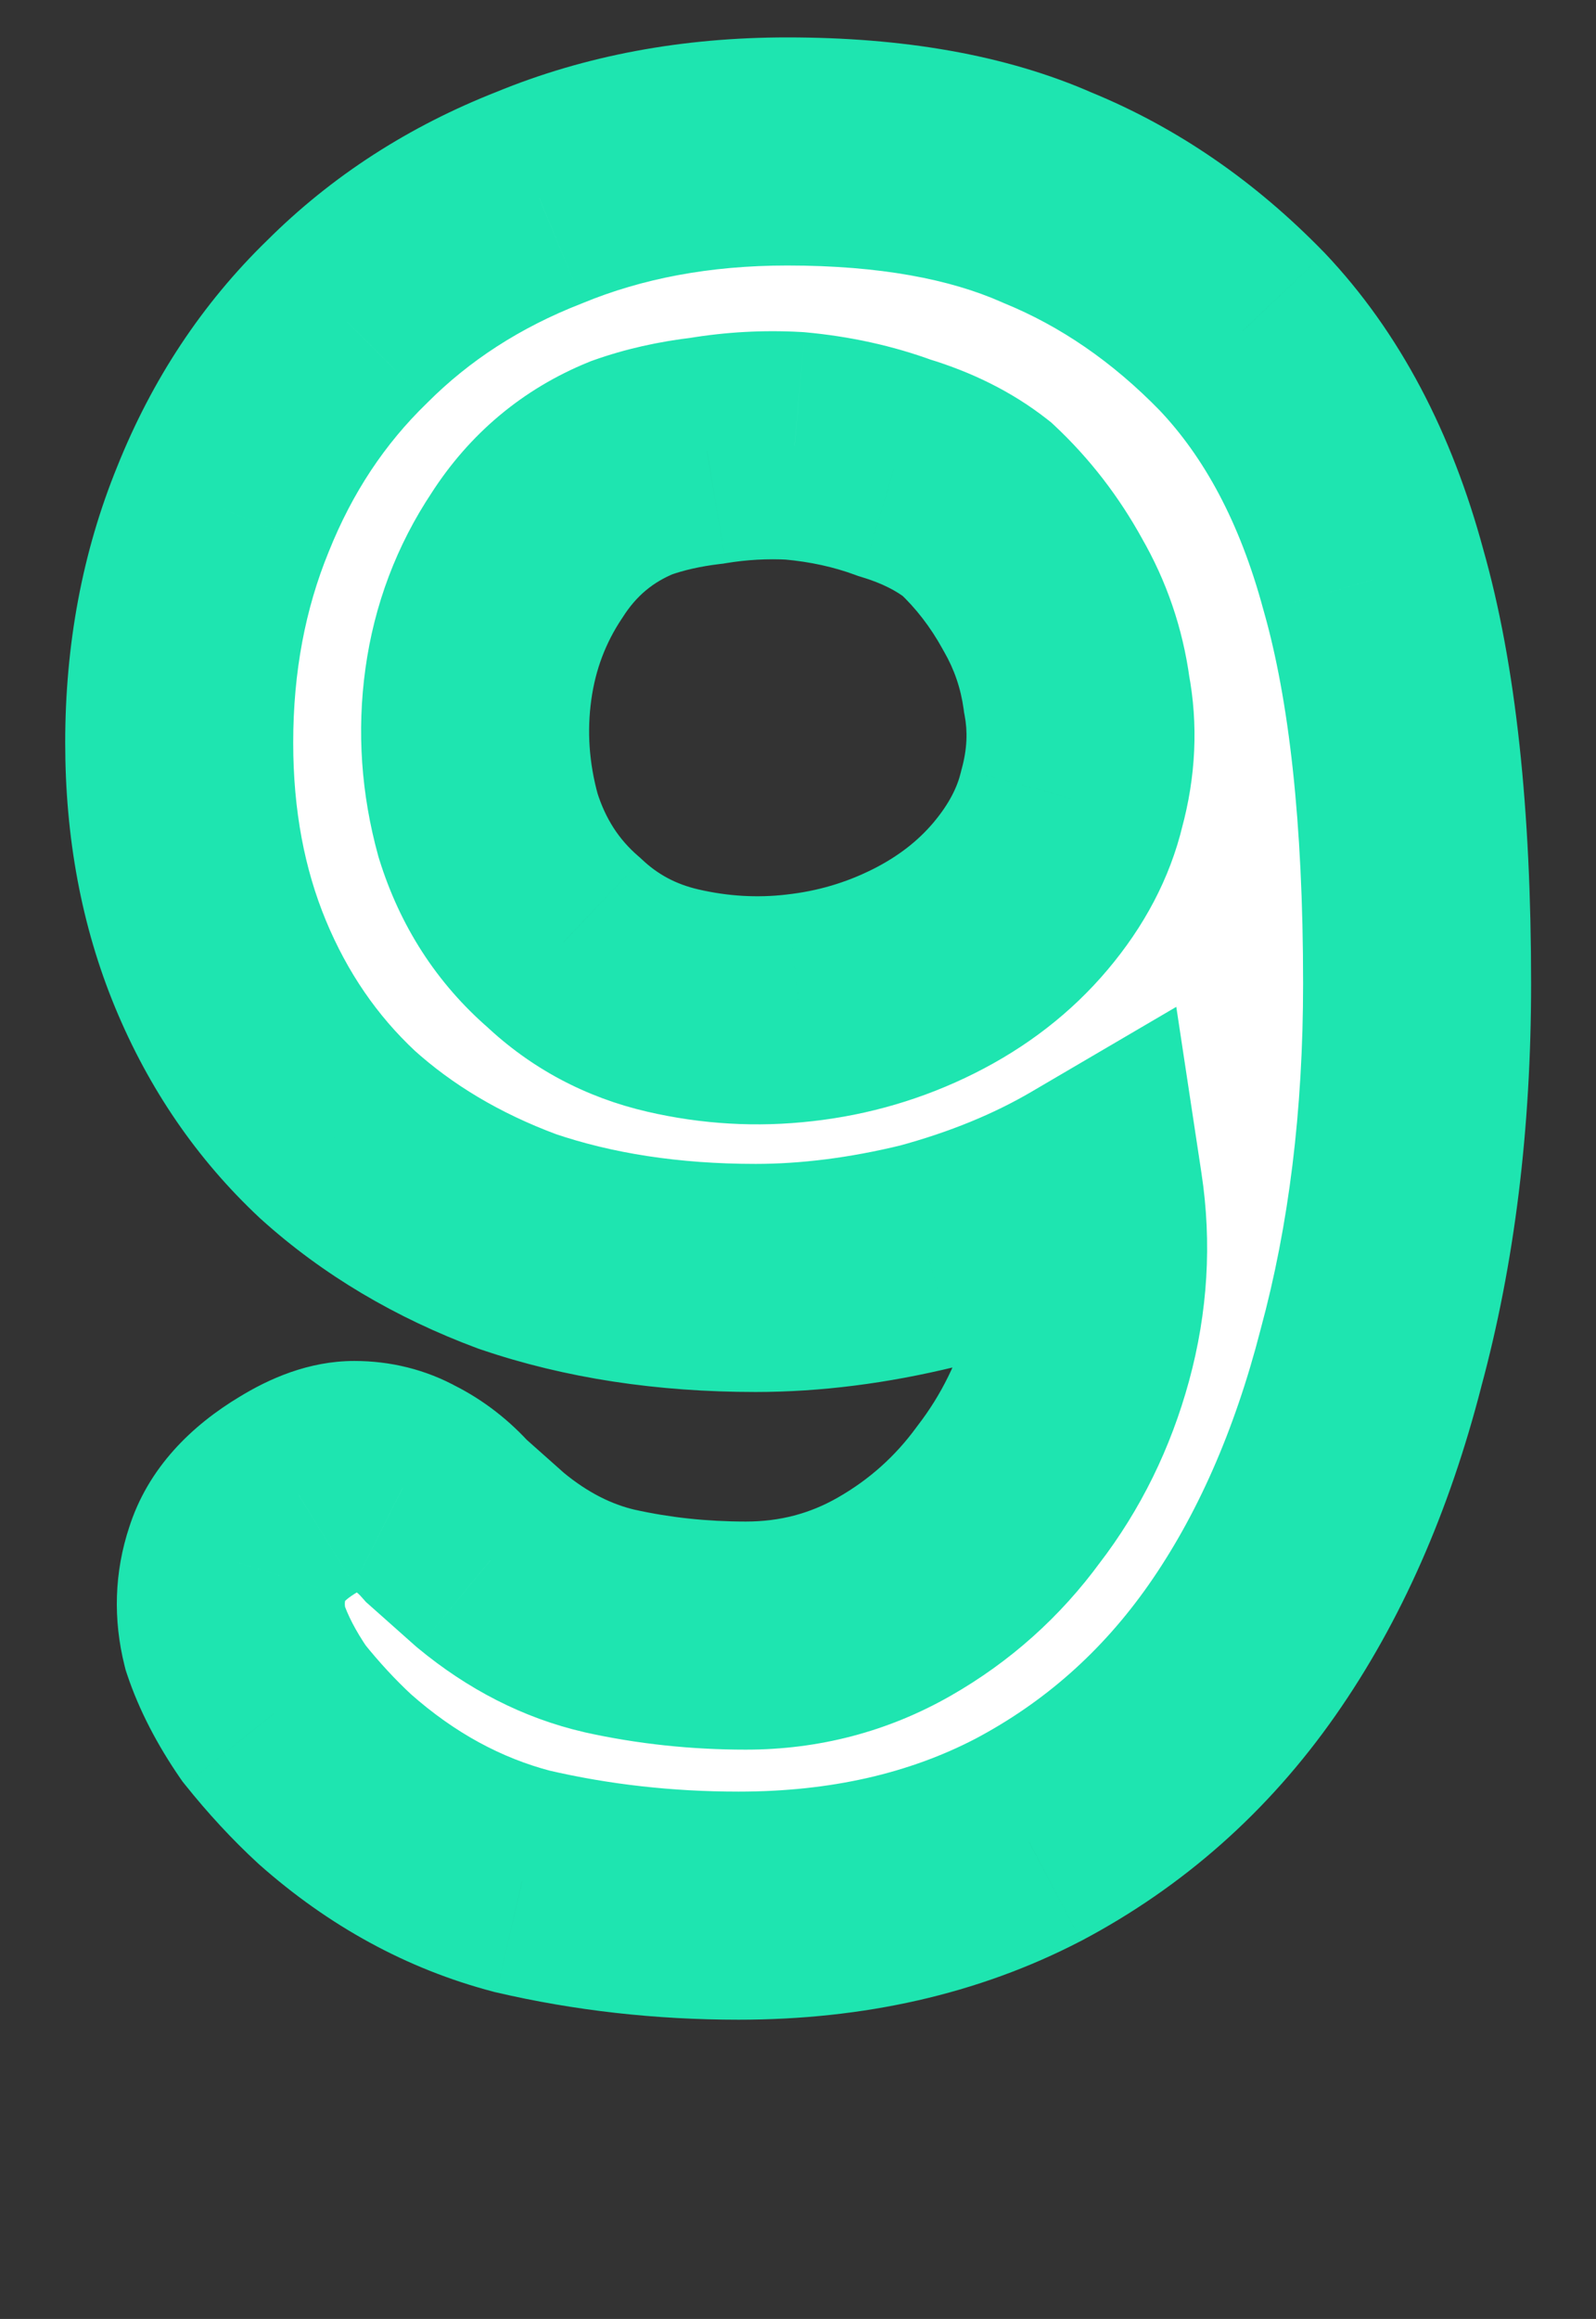 <svg width="42" height="61" viewBox="0 0 42 61" fill="none" xmlns="http://www.w3.org/2000/svg">
<rect x="0" y="0" width="42" height="61" fill="#333333" stroke="none"/>
<mask id="path-1-outside-1_567_894" maskUnits="userSpaceOnUse" x="1" y="0" width="40" height="54" fill="black">
<rect fill="white" x="1" width="40" height="54"/>
<path d="M19.436 50.128C17.474 50.128 15.575 49.915 13.74 49.488C11.948 49.019 10.306 48.123 8.812 46.8C8.258 46.288 7.724 45.712 7.212 45.072C6.743 44.389 6.402 43.728 6.188 43.088C6.018 42.405 6.039 41.744 6.252 41.104C6.466 40.421 6.999 39.824 7.852 39.312C8.407 38.971 8.898 38.8 9.324 38.8C9.794 38.8 10.22 38.907 10.604 39.12C11.031 39.333 11.415 39.632 11.756 40.016C12.14 40.357 12.524 40.699 12.908 41.04C13.89 41.851 14.935 42.384 16.044 42.64C17.196 42.896 18.391 43.024 19.628 43.024C21.036 43.024 22.338 42.683 23.532 42C24.727 41.317 25.73 40.421 26.54 39.312C27.394 38.203 28.012 36.944 28.396 35.536C28.78 34.128 28.866 32.72 28.652 31.312C27.415 32.037 26.007 32.613 24.428 33.04C22.85 33.424 21.335 33.616 19.884 33.616C17.58 33.616 15.49 33.296 13.612 32.656C11.778 31.973 10.199 31.035 8.876 29.84C7.554 28.603 6.53 27.109 5.804 25.36C5.079 23.611 4.716 21.669 4.716 19.536C4.716 17.317 5.1 15.269 5.868 13.392C6.636 11.472 7.724 9.829 9.132 8.464C10.54 7.056 12.226 5.968 14.188 5.2C16.151 4.389 18.327 3.984 20.716 3.984C23.447 3.984 25.73 4.389 27.564 5.2C29.442 5.968 31.148 7.141 32.684 8.72C34.263 10.384 35.415 12.56 36.14 15.248C36.908 17.936 37.292 21.477 37.292 25.872C37.292 29.456 36.887 32.741 36.076 35.728C35.308 38.715 34.178 41.275 32.684 43.408C31.191 45.541 29.314 47.205 27.052 48.4C24.834 49.552 22.295 50.128 19.436 50.128ZM20.908 11.728C20.14 11.685 19.372 11.728 18.604 11.856C17.879 11.941 17.218 12.091 16.62 12.304C15.468 12.773 14.551 13.541 13.868 14.608C13.186 15.632 12.759 16.763 12.588 18C12.418 19.237 12.503 20.475 12.844 21.712C13.228 22.949 13.89 23.973 14.828 24.784C15.639 25.552 16.599 26.064 17.708 26.32C18.818 26.576 19.927 26.64 21.036 26.512C22.188 26.384 23.276 26.064 24.3 25.552C25.324 25.04 26.178 24.379 26.86 23.568C27.543 22.757 27.991 21.904 28.204 21.008C28.46 20.069 28.503 19.152 28.332 18.256C28.204 17.317 27.906 16.443 27.436 15.632C26.967 14.779 26.391 14.032 25.708 13.392C25.111 12.923 24.386 12.56 23.532 12.304C22.722 12.005 21.847 11.813 20.908 11.728Z"/>
</mask>
<path d="M19.436 50.128C17.474 50.128 15.575 49.915 13.74 49.488C11.948 49.019 10.306 48.123 8.812 46.8C8.258 46.288 7.724 45.712 7.212 45.072C6.743 44.389 6.402 43.728 6.188 43.088C6.018 42.405 6.039 41.744 6.252 41.104C6.466 40.421 6.999 39.824 7.852 39.312C8.407 38.971 8.898 38.8 9.324 38.8C9.794 38.8 10.22 38.907 10.604 39.12C11.031 39.333 11.415 39.632 11.756 40.016C12.14 40.357 12.524 40.699 12.908 41.04C13.89 41.851 14.935 42.384 16.044 42.64C17.196 42.896 18.391 43.024 19.628 43.024C21.036 43.024 22.338 42.683 23.532 42C24.727 41.317 25.73 40.421 26.54 39.312C27.394 38.203 28.012 36.944 28.396 35.536C28.78 34.128 28.866 32.72 28.652 31.312C27.415 32.037 26.007 32.613 24.428 33.04C22.85 33.424 21.335 33.616 19.884 33.616C17.58 33.616 15.49 33.296 13.612 32.656C11.778 31.973 10.199 31.035 8.876 29.84C7.554 28.603 6.53 27.109 5.804 25.36C5.079 23.611 4.716 21.669 4.716 19.536C4.716 17.317 5.1 15.269 5.868 13.392C6.636 11.472 7.724 9.829 9.132 8.464C10.54 7.056 12.226 5.968 14.188 5.2C16.151 4.389 18.327 3.984 20.716 3.984C23.447 3.984 25.73 4.389 27.564 5.2C29.442 5.968 31.148 7.141 32.684 8.72C34.263 10.384 35.415 12.56 36.14 15.248C36.908 17.936 37.292 21.477 37.292 25.872C37.292 29.456 36.887 32.741 36.076 35.728C35.308 38.715 34.178 41.275 32.684 43.408C31.191 45.541 29.314 47.205 27.052 48.4C24.834 49.552 22.295 50.128 19.436 50.128ZM20.908 11.728C20.14 11.685 19.372 11.728 18.604 11.856C17.879 11.941 17.218 12.091 16.62 12.304C15.468 12.773 14.551 13.541 13.868 14.608C13.186 15.632 12.759 16.763 12.588 18C12.418 19.237 12.503 20.475 12.844 21.712C13.228 22.949 13.89 23.973 14.828 24.784C15.639 25.552 16.599 26.064 17.708 26.32C18.818 26.576 19.927 26.64 21.036 26.512C22.188 26.384 23.276 26.064 24.3 25.552C25.324 25.04 26.178 24.379 26.86 23.568C27.543 22.757 27.991 21.904 28.204 21.008C28.46 20.069 28.503 19.152 28.332 18.256C28.204 17.317 27.906 16.443 27.436 15.632C26.967 14.779 26.391 14.032 25.708 13.392C25.111 12.923 24.386 12.56 23.532 12.304C22.722 12.005 21.847 11.813 20.908 11.728Z" fill="white"/>
<path d="M13.74 49.488L12.98 52.39L13.02 52.401L13.061 52.41L13.74 49.488ZM8.812 46.8L6.777 49.004L6.8 49.025L6.823 49.046L8.812 46.8ZM7.212 45.072L4.74 46.772L4.802 46.861L4.87 46.946L7.212 45.072ZM6.188 43.088L3.278 43.816L3.306 43.927L3.342 44.037L6.188 43.088ZM6.252 41.104L9.098 42.053L9.107 42.026L9.116 41.999L6.252 41.104ZM7.852 39.312L9.396 41.885L9.41 41.876L9.425 41.867L7.852 39.312ZM10.604 39.12L9.147 41.742L9.204 41.774L9.263 41.803L10.604 39.12ZM11.756 40.016L9.514 42.009L9.631 42.141L9.763 42.258L11.756 40.016ZM12.908 41.04L10.915 43.282L10.956 43.318L10.998 43.353L12.908 41.04ZM16.044 42.64L15.37 45.563L15.382 45.566L15.393 45.569L16.044 42.64ZM23.532 42L25.021 44.605L25.021 44.605L23.532 42ZM26.54 39.312L24.162 37.483L24.14 37.512L24.118 37.542L26.54 39.312ZM28.396 35.536L25.502 34.747L25.502 34.747L28.396 35.536ZM28.652 31.312L31.618 30.863L30.955 26.485L27.135 28.724L28.652 31.312ZM24.428 33.04L25.137 35.955L25.174 35.946L25.211 35.936L24.428 33.04ZM13.612 32.656L12.566 35.468L12.605 35.482L12.644 35.495L13.612 32.656ZM8.876 29.84L6.827 32.031L6.846 32.049L6.865 32.066L8.876 29.84ZM5.804 25.36L8.575 24.211L8.575 24.211L5.804 25.36ZM5.868 13.392L8.645 14.528L8.649 14.517L8.654 14.506L5.868 13.392ZM9.132 8.464L11.221 10.618L11.237 10.602L11.254 10.585L9.132 8.464ZM14.188 5.2L15.281 7.994L15.308 7.984L15.334 7.973L14.188 5.2ZM27.564 5.2L26.352 7.944L26.39 7.961L26.428 7.977L27.564 5.2ZM32.684 8.72L34.861 6.655L34.848 6.641L34.834 6.628L32.684 8.72ZM36.14 15.248L33.244 16.03L33.25 16.051L33.256 16.072L36.14 15.248ZM36.076 35.728L33.181 34.942L33.176 34.962L33.171 34.981L36.076 35.728ZM32.684 43.408L30.227 41.688L32.684 43.408ZM27.052 48.4L28.435 51.062L28.444 51.058L28.454 51.053L27.052 48.4ZM20.908 11.728L21.18 8.74L21.127 8.736L21.075 8.733L20.908 11.728ZM18.604 11.856L18.955 14.835L19.026 14.827L19.098 14.815L18.604 11.856ZM16.62 12.304L15.611 9.479L15.549 9.501L15.488 9.526L16.62 12.304ZM13.868 14.608L16.364 16.272L16.38 16.249L16.395 16.225L13.868 14.608ZM12.588 18L9.616 17.59L9.616 17.59L12.588 18ZM12.844 21.712L9.952 22.51L9.965 22.556L9.979 22.601L12.844 21.712ZM14.828 24.784L16.892 22.606L16.841 22.559L16.789 22.514L14.828 24.784ZM17.708 26.32L17.034 29.243L17.034 29.243L17.708 26.32ZM21.036 26.512L20.705 23.53L20.692 23.532L21.036 26.512ZM24.3 25.552L22.959 22.869L22.959 22.869L24.3 25.552ZM28.204 21.008L25.31 20.219L25.297 20.266L25.286 20.313L28.204 21.008ZM28.332 18.256L25.36 18.661L25.37 18.74L25.385 18.817L28.332 18.256ZM27.436 15.632L24.808 17.078L24.823 17.107L24.84 17.135L27.436 15.632ZM25.708 13.392L27.76 11.203L27.665 11.114L27.562 11.033L25.708 13.392ZM23.532 12.304L22.495 15.119L22.582 15.151L22.67 15.178L23.532 12.304ZM19.436 47.128C17.693 47.128 16.023 46.939 14.42 46.566L13.061 52.41C15.127 52.891 17.254 53.128 19.436 53.128V47.128ZM14.5 46.586C13.198 46.245 11.97 45.589 10.801 44.554L6.823 49.046C8.641 50.656 10.698 51.792 12.98 52.39L14.5 46.586ZM10.847 44.596C10.412 44.194 9.981 43.73 9.555 43.198L4.87 46.946C5.468 47.694 6.103 48.382 6.777 49.004L10.847 44.596ZM9.684 43.372C9.339 42.871 9.141 42.46 9.034 42.139L3.342 44.037C3.662 44.996 4.146 45.908 4.74 46.772L9.684 43.372ZM9.099 42.36C9.06 42.206 9.073 42.127 9.098 42.053L3.406 40.155C3.004 41.361 2.975 42.605 3.278 43.816L9.099 42.36ZM9.116 41.999C9.08 42.112 9.034 42.16 9.05 42.142C9.074 42.116 9.168 42.021 9.396 41.885L6.309 36.739C5.072 37.482 3.894 38.591 3.389 40.209L9.116 41.999ZM9.425 41.867C9.491 41.826 9.541 41.799 9.576 41.782C9.611 41.765 9.626 41.76 9.622 41.761C9.617 41.763 9.51 41.8 9.324 41.8V35.8C8.123 35.8 7.077 36.266 6.28 36.757L9.425 41.867ZM9.324 41.8C9.33 41.8 9.309 41.8 9.269 41.79C9.228 41.78 9.185 41.763 9.147 41.742L12.061 36.498C11.201 36.02 10.267 35.8 9.324 35.8V41.8ZM9.263 41.803C9.322 41.833 9.407 41.888 9.514 42.009L13.998 38.023C13.423 37.376 12.739 36.834 11.946 36.437L9.263 41.803ZM9.763 42.258C9.859 42.344 10.243 42.685 10.339 42.77C10.362 42.791 10.352 42.782 10.375 42.802C10.398 42.823 10.388 42.814 10.411 42.834C10.434 42.855 10.424 42.846 10.447 42.866C10.47 42.887 10.46 42.878 10.483 42.898C10.506 42.919 10.496 42.91 10.519 42.93C10.542 42.951 10.532 42.942 10.555 42.962C10.578 42.983 10.568 42.974 10.591 42.994C10.614 43.015 10.604 43.006 10.627 43.026C10.65 43.047 10.64 43.038 10.663 43.058C10.686 43.079 10.676 43.07 10.699 43.09C10.722 43.111 10.712 43.102 10.735 43.122C10.758 43.143 10.748 43.134 10.771 43.154C10.794 43.175 10.784 43.166 10.807 43.186C10.83 43.207 10.82 43.198 10.843 43.218C10.866 43.239 10.856 43.23 10.879 43.25C10.902 43.271 10.892 43.262 10.915 43.282L14.901 38.798C14.805 38.712 14.422 38.371 14.325 38.286C14.311 38.273 14.303 38.266 14.289 38.254C14.275 38.241 14.267 38.234 14.253 38.222C14.239 38.209 14.231 38.202 14.217 38.19C14.203 38.177 14.195 38.17 14.181 38.158C14.167 38.145 14.159 38.138 14.145 38.126C14.131 38.113 14.123 38.106 14.109 38.094C14.095 38.081 14.087 38.074 14.073 38.062C14.059 38.049 14.051 38.042 14.037 38.03C14.023 38.017 14.015 38.01 14.001 37.998C13.987 37.985 13.979 37.978 13.965 37.966C13.951 37.953 13.943 37.946 13.929 37.934C13.915 37.921 13.907 37.914 13.893 37.902C13.879 37.889 13.871 37.882 13.857 37.87C13.843 37.857 13.835 37.85 13.821 37.838C13.807 37.825 13.799 37.818 13.785 37.806C13.771 37.793 13.763 37.786 13.749 37.774L9.763 42.258ZM10.998 43.353C12.295 44.425 13.755 45.191 15.37 45.563L16.719 39.717C16.114 39.577 15.484 39.277 14.819 38.727L10.998 43.353ZM15.393 45.569C16.769 45.874 18.183 46.024 19.628 46.024V40.024C18.599 40.024 17.623 39.918 16.695 39.711L15.393 45.569ZM19.628 46.024C21.546 46.024 23.362 45.553 25.021 44.605L22.044 39.395C21.313 39.813 20.527 40.024 19.628 40.024V46.024ZM25.021 44.605C26.581 43.713 27.902 42.533 28.962 41.082L24.118 37.542C23.557 38.31 22.872 38.922 22.044 39.395L25.021 44.605ZM28.918 41.141C30.02 39.709 30.808 38.094 31.291 36.325L25.502 34.747C25.216 35.794 24.767 36.696 24.162 37.483L28.918 41.141ZM31.291 36.325C31.782 34.524 31.896 32.694 31.618 30.863L25.686 31.761C25.835 32.746 25.779 33.732 25.502 34.747L31.291 36.325ZM27.135 28.724C26.157 29.297 25.002 29.777 23.645 30.144L25.211 35.936C27.012 35.449 28.672 34.778 30.169 33.9L27.135 28.724ZM23.719 30.125C22.345 30.459 21.07 30.616 19.884 30.616V36.616C21.6 36.616 23.354 36.389 25.137 35.955L23.719 30.125ZM19.884 30.616C17.857 30.616 16.1 30.335 14.58 29.817L12.644 35.495C14.879 36.257 17.303 36.616 19.884 36.616V30.616ZM14.658 29.844C13.144 29.281 11.902 28.53 10.887 27.614L6.865 32.066C8.496 33.539 10.411 34.666 12.566 35.468L14.658 29.844ZM10.926 27.649C9.929 26.717 9.145 25.584 8.575 24.211L3.033 26.509C3.914 28.635 5.178 30.488 6.827 32.031L10.926 27.649ZM8.575 24.211C8.019 22.869 7.716 21.325 7.716 19.536H1.716C1.716 22.014 2.139 24.352 3.033 26.509L8.575 24.211ZM7.716 19.536C7.716 17.67 8.038 16.012 8.645 14.528L3.092 12.256C2.163 14.527 1.716 16.965 1.716 19.536H7.716ZM8.654 14.506C9.274 12.956 10.132 11.674 11.221 10.618L7.044 6.31C5.317 7.985 3.999 9.988 3.083 12.278L8.654 14.506ZM11.254 10.585C12.352 9.487 13.681 8.62 15.281 7.994L13.095 2.406C10.77 3.316 8.729 4.625 7.011 6.343L11.254 10.585ZM15.334 7.973C16.89 7.33 18.671 6.984 20.716 6.984V0.984C17.983 0.984 15.412 1.449 13.043 2.427L15.334 7.973ZM20.716 6.984C23.171 6.984 25.011 7.351 26.352 7.944L28.777 2.456C26.449 1.427 23.722 0.984 20.716 0.984V6.984ZM26.428 7.977C27.892 8.576 29.261 9.503 30.534 10.812L34.834 6.628C33.036 4.779 30.991 3.36 28.7 2.423L26.428 7.977ZM30.508 10.785C31.678 12.018 32.621 13.72 33.244 16.03L39.037 14.466C38.209 11.399 36.848 8.75 34.861 6.655L30.508 10.785ZM33.256 16.072C33.916 18.385 34.292 21.616 34.292 25.872H40.292C40.292 21.338 39.9 17.487 39.025 14.424L33.256 16.072ZM34.292 25.872C34.292 29.231 33.912 32.248 33.181 34.942L38.971 36.514C39.862 33.234 40.292 29.681 40.292 25.872H34.292ZM33.171 34.981C32.476 37.682 31.479 39.898 30.227 41.688L35.142 45.128C36.876 42.651 38.14 39.748 38.982 36.475L33.171 34.981ZM30.227 41.688C29.001 43.438 27.483 44.779 25.651 45.747L28.454 51.053C31.144 49.631 33.381 47.645 35.142 45.128L30.227 41.688ZM25.67 45.737C23.936 46.638 21.883 47.128 19.436 47.128V53.128C22.707 53.128 25.731 52.466 28.435 51.062L25.67 45.737ZM21.075 8.733C20.083 8.678 19.094 8.733 18.111 8.897L19.098 14.815C19.65 14.723 20.197 14.693 20.742 14.723L21.075 8.733ZM18.254 8.877C17.337 8.984 16.451 9.179 15.611 9.479L17.629 15.129C17.984 15.002 18.421 14.898 18.955 14.835L18.254 8.877ZM15.488 9.526C13.752 10.233 12.352 11.412 11.341 12.991L16.395 16.225C16.75 15.67 17.185 15.313 17.752 15.082L15.488 9.526ZM11.372 12.944C10.434 14.351 9.848 15.911 9.616 17.59L15.56 18.41C15.67 17.614 15.937 16.913 16.364 16.272L11.372 12.944ZM9.616 17.59C9.388 19.242 9.506 20.891 9.952 22.51L15.736 20.914C15.5 20.059 15.447 19.232 15.56 18.41L9.616 17.59ZM9.979 22.601C10.522 24.349 11.485 25.86 12.867 27.055L16.789 22.514C16.295 22.086 15.935 21.549 15.709 20.823L9.979 22.601ZM12.765 26.962C13.972 28.105 15.414 28.869 17.034 29.243L18.383 23.397C17.784 23.259 17.306 22.999 16.892 22.606L12.765 26.962ZM17.034 29.243C18.47 29.575 19.924 29.66 21.38 29.492L20.692 23.532C19.93 23.62 19.165 23.577 18.383 23.397L17.034 29.243ZM21.367 29.494C22.867 29.327 24.297 28.907 25.642 28.235L22.959 22.869C22.255 23.221 21.51 23.441 20.705 23.53L21.367 29.494ZM25.642 28.235C27.002 27.555 28.189 26.648 29.155 25.5L24.566 21.636C24.167 22.109 23.647 22.525 22.959 22.869L25.642 28.235ZM29.155 25.5C30.094 24.386 30.786 23.119 31.123 21.703L25.286 20.313C25.196 20.689 24.992 21.129 24.566 21.636L29.155 25.5ZM31.099 21.797C31.466 20.448 31.541 19.069 31.279 17.695L25.385 18.817C25.465 19.235 25.454 19.69 25.31 20.219L31.099 21.797ZM31.305 17.851C31.125 16.53 30.7 15.281 30.032 14.129L24.84 17.135C25.111 17.604 25.284 18.105 25.36 18.661L31.305 17.851ZM30.065 14.186C29.45 13.068 28.682 12.068 27.76 11.203L23.656 15.581C24.1 15.996 24.484 16.489 24.808 17.078L30.065 14.186ZM27.562 11.033C26.623 10.295 25.546 9.776 24.394 9.431L22.67 15.178C23.225 15.344 23.599 15.55 23.855 15.751L27.562 11.033ZM24.569 9.489C23.491 9.092 22.357 8.847 21.18 8.74L20.637 14.716C21.337 14.779 21.952 14.919 22.495 15.119L24.569 9.489Z" fill="#1EE5B0" mask="url(#path-1-outside-1_567_894)"/>
</svg>

